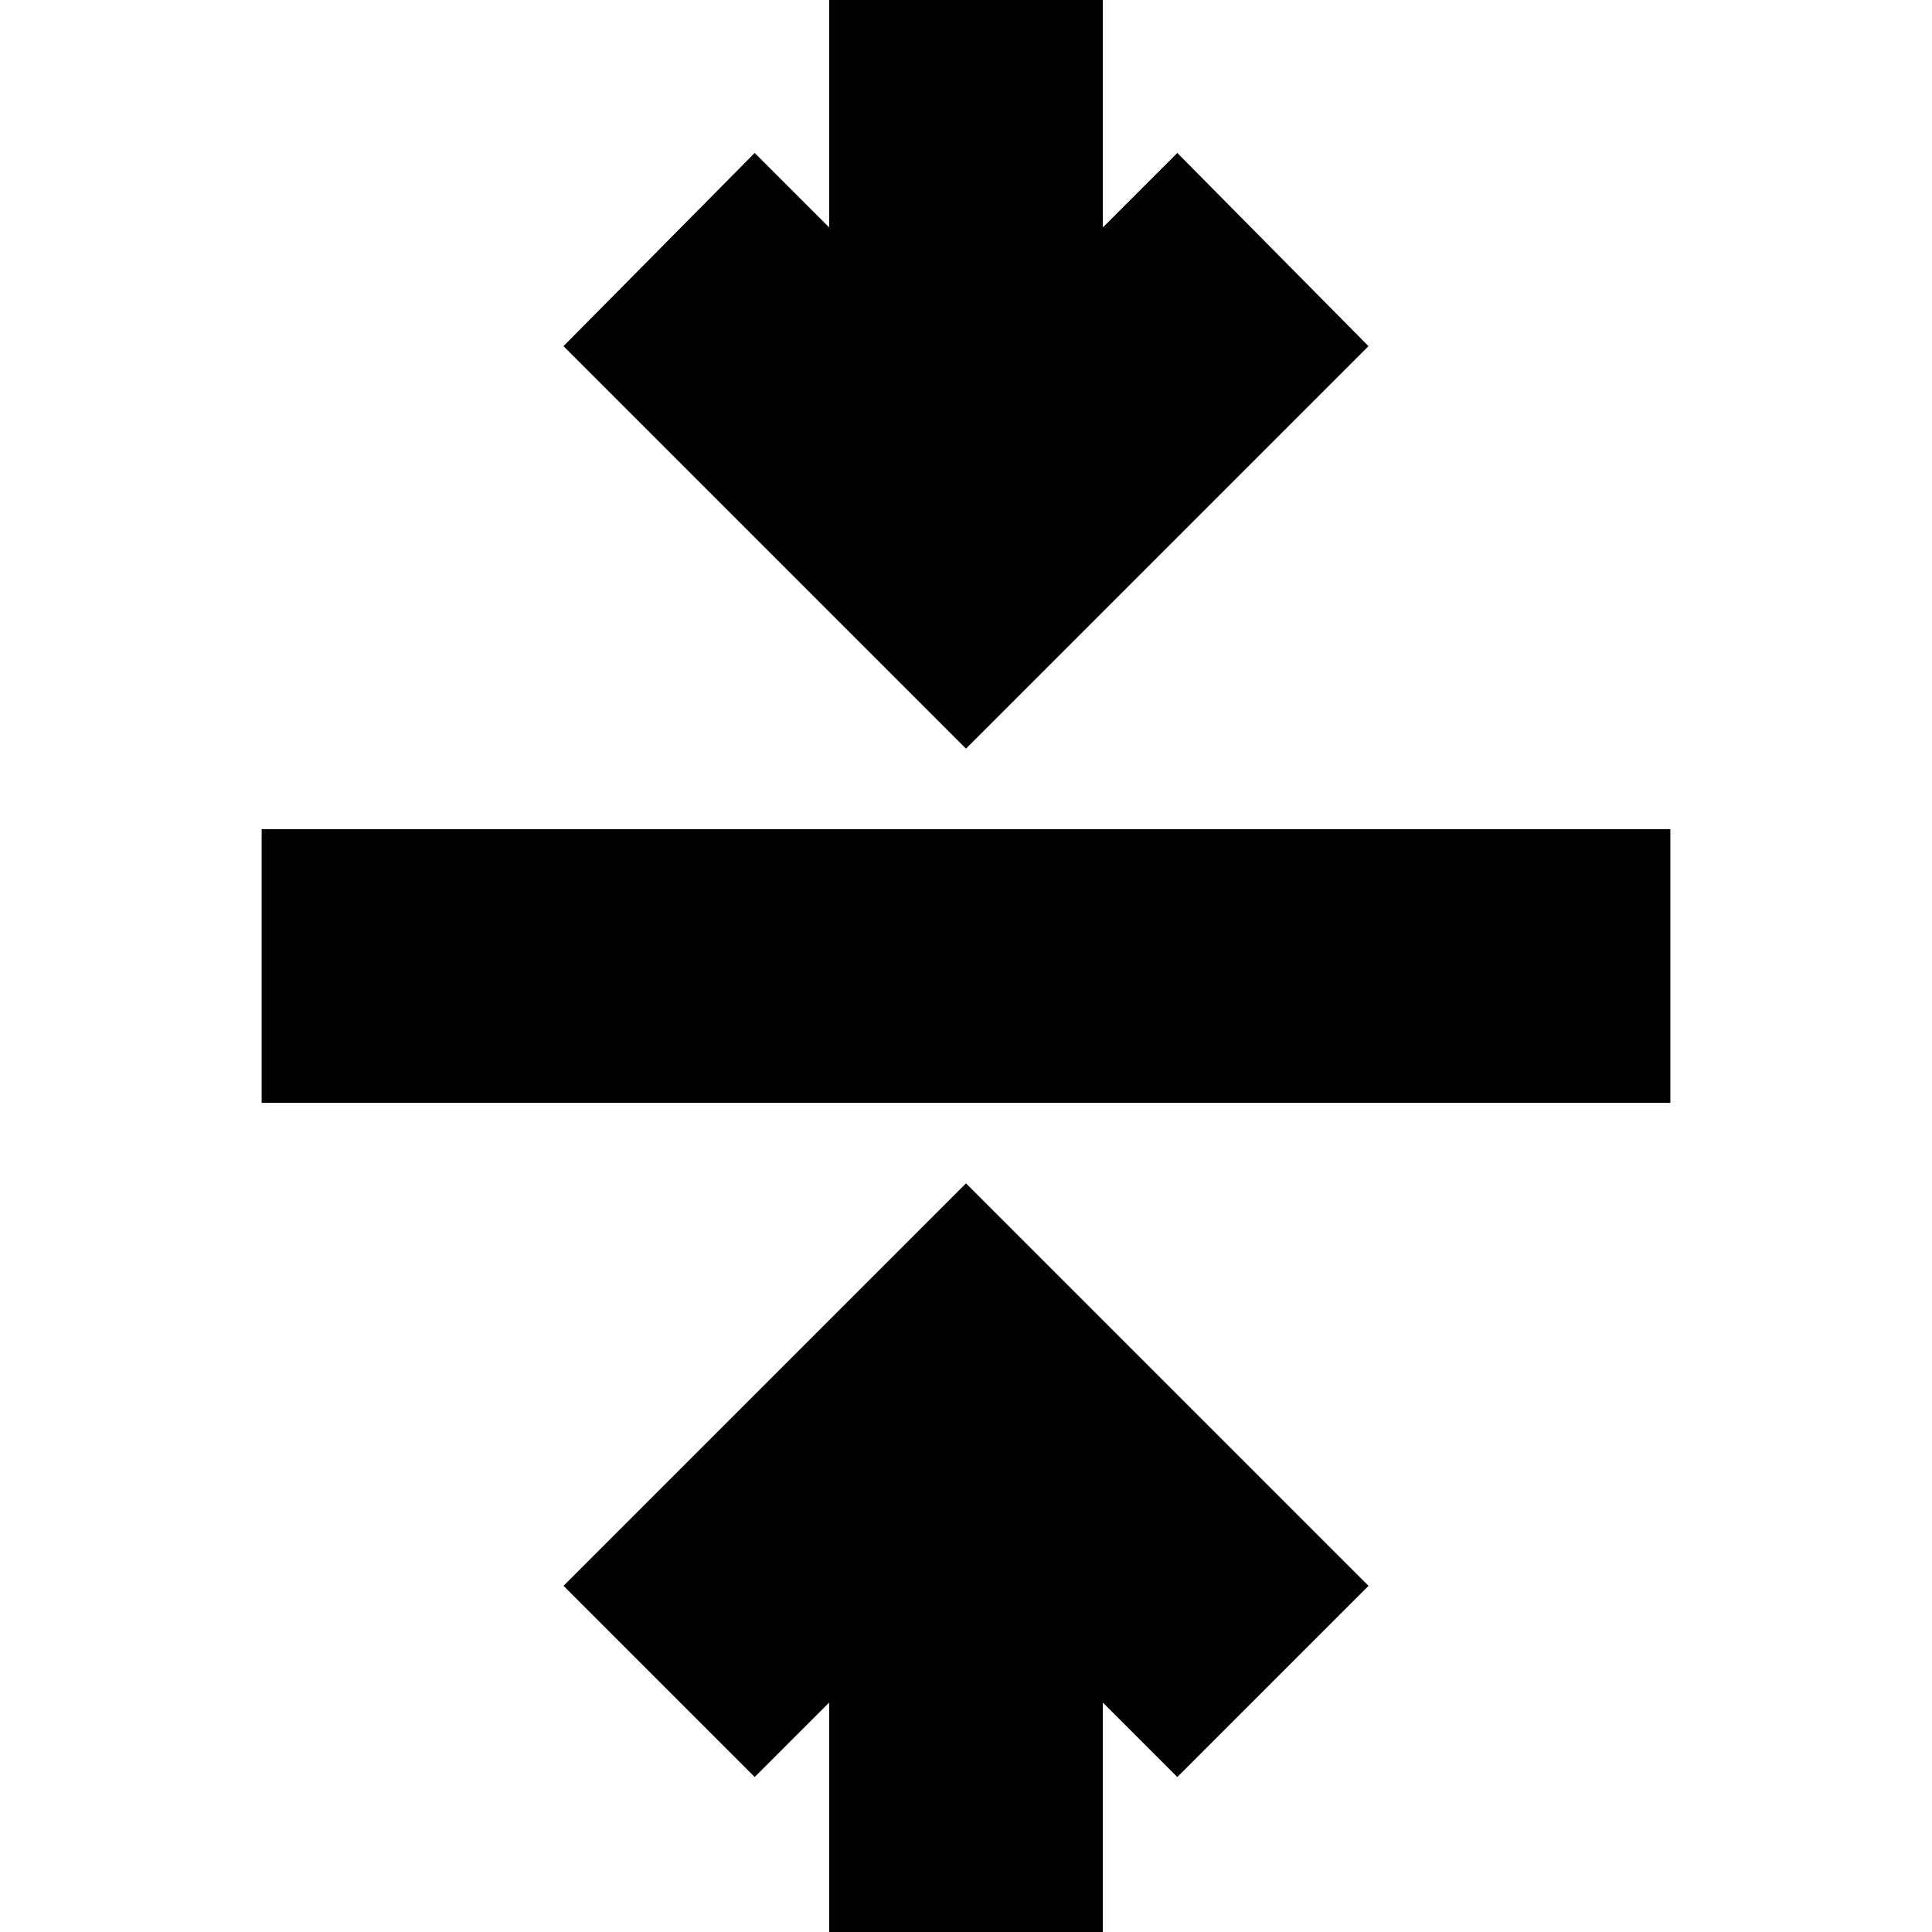 <svg xmlns="http://www.w3.org/2000/svg" height="24" width="24"><path d="M10.3 24.4v-3.25l-.925.925L7 19.7l5-5 5 5-2.375 2.375-.925-.925v3.25ZM3.25 13.7v-3.4h17.5v3.4ZM12 9.3l-5-5 2.375-2.4.925.925v-3.25h3.4v3.25l.925-.925L17 4.3Z"/></svg>